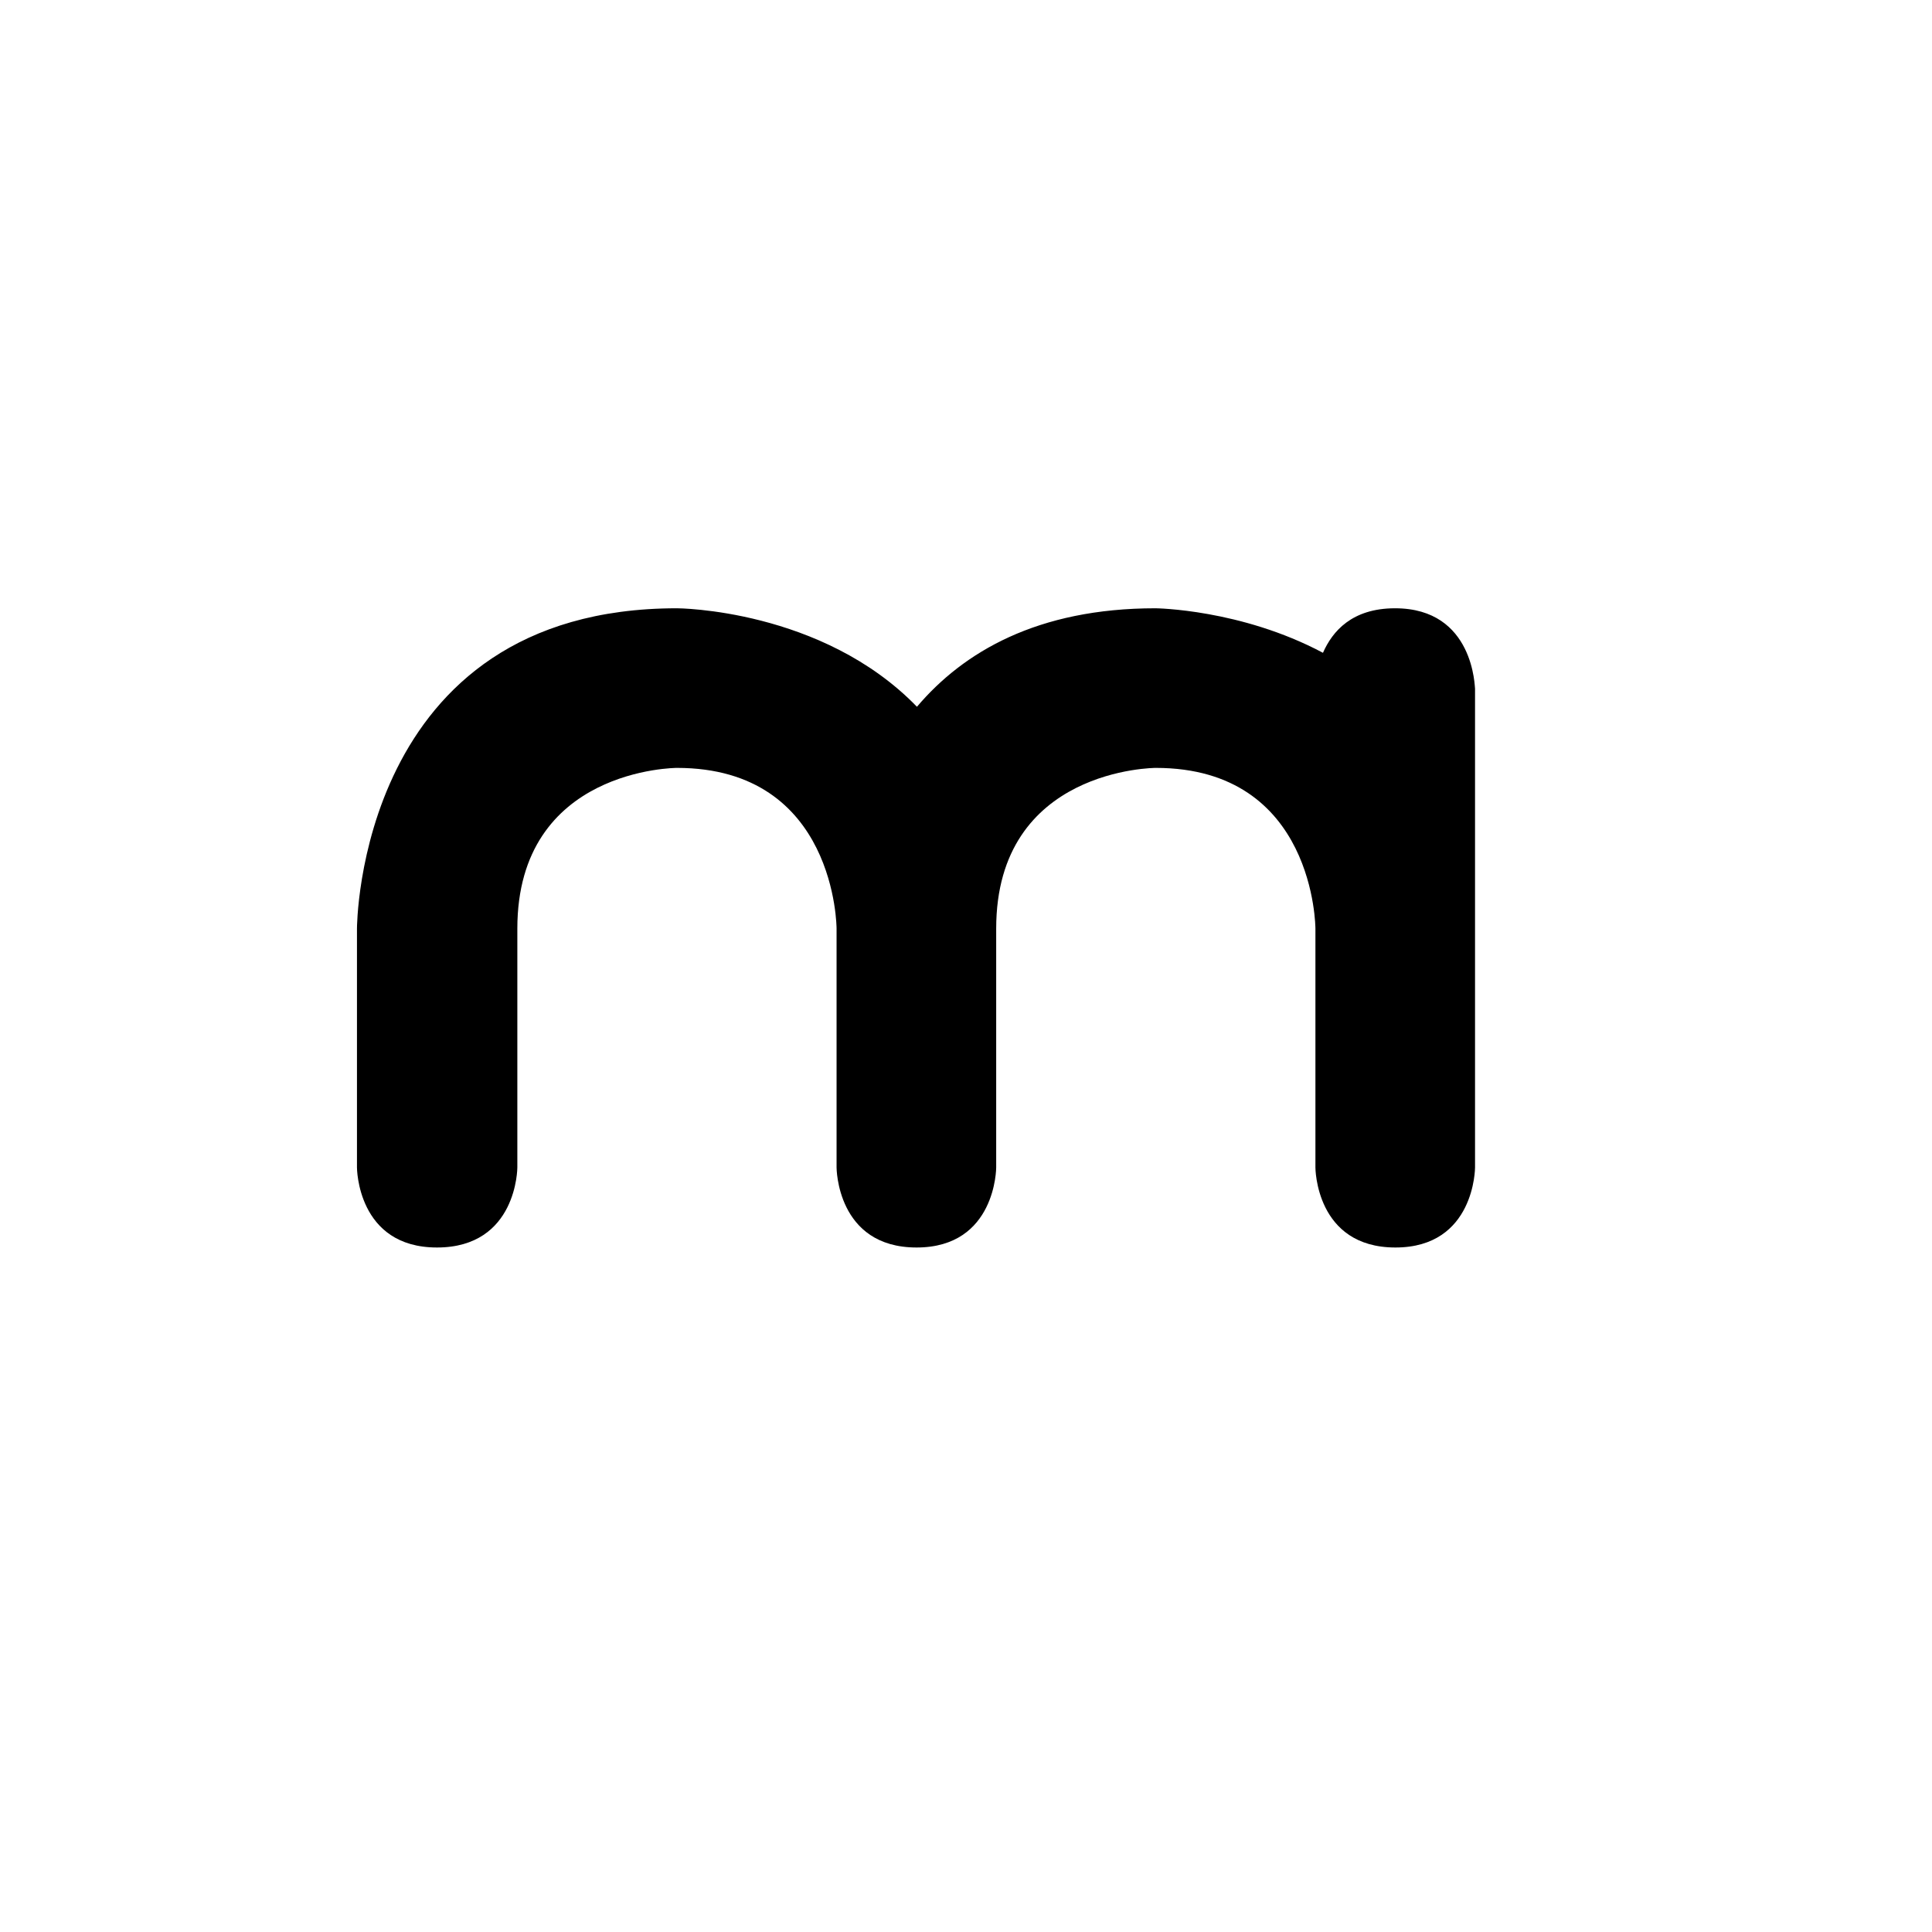 <?xml version="1.0" encoding="utf-8"?>
<!-- Generator: Adobe Illustrator 19.2.1, SVG Export Plug-In . SVG Version: 6.00 Build 0)  -->
<svg version="1.1" id="Layer_1" xmlns="http://www.w3.org/2000/svg" xmlns:xlink="http://www.w3.org/1999/xlink" x="0px" y="0px"
	 viewBox="0 0 512 512" style="enable-background:new 0 0 512 512;" xml:space="preserve">
<path d="M369.7,161.2c-11.4,0-16.6,6.1-19.1,11.8c-21.8-11.6-44.4-11.8-44.4-11.8c-31.3,0-50.9,11.6-63.2,26.1
	c-25.2-26-63.6-26.1-63.6-26.1c-84.8,0-84.8,84.9-84.8,84.9v63.3c0,0,0,21.2,21.2,21.2c21.3,0,21.3-21.2,21.3-21.2v-63.3
	c0-42.6,42.3-42.6,42.3-42.6c42.3,0,42.3,42.6,42.3,42.6v63.3c0,0,0,21.2,21.2,21.2c21.1,0,21.1-21.2,21.1-21.2v-63.3
	c0-42.6,42.3-42.6,42.3-42.6c42.3,0,42.3,42.6,42.3,42.6v63.3c0,0,0,21.2,21.2,21.2c21.1,0,21.1-21.2,21.1-21.2v-63.3v-63.6
	C390.8,182.5,390.8,161.2,369.7,161.2z"/>
</svg>
